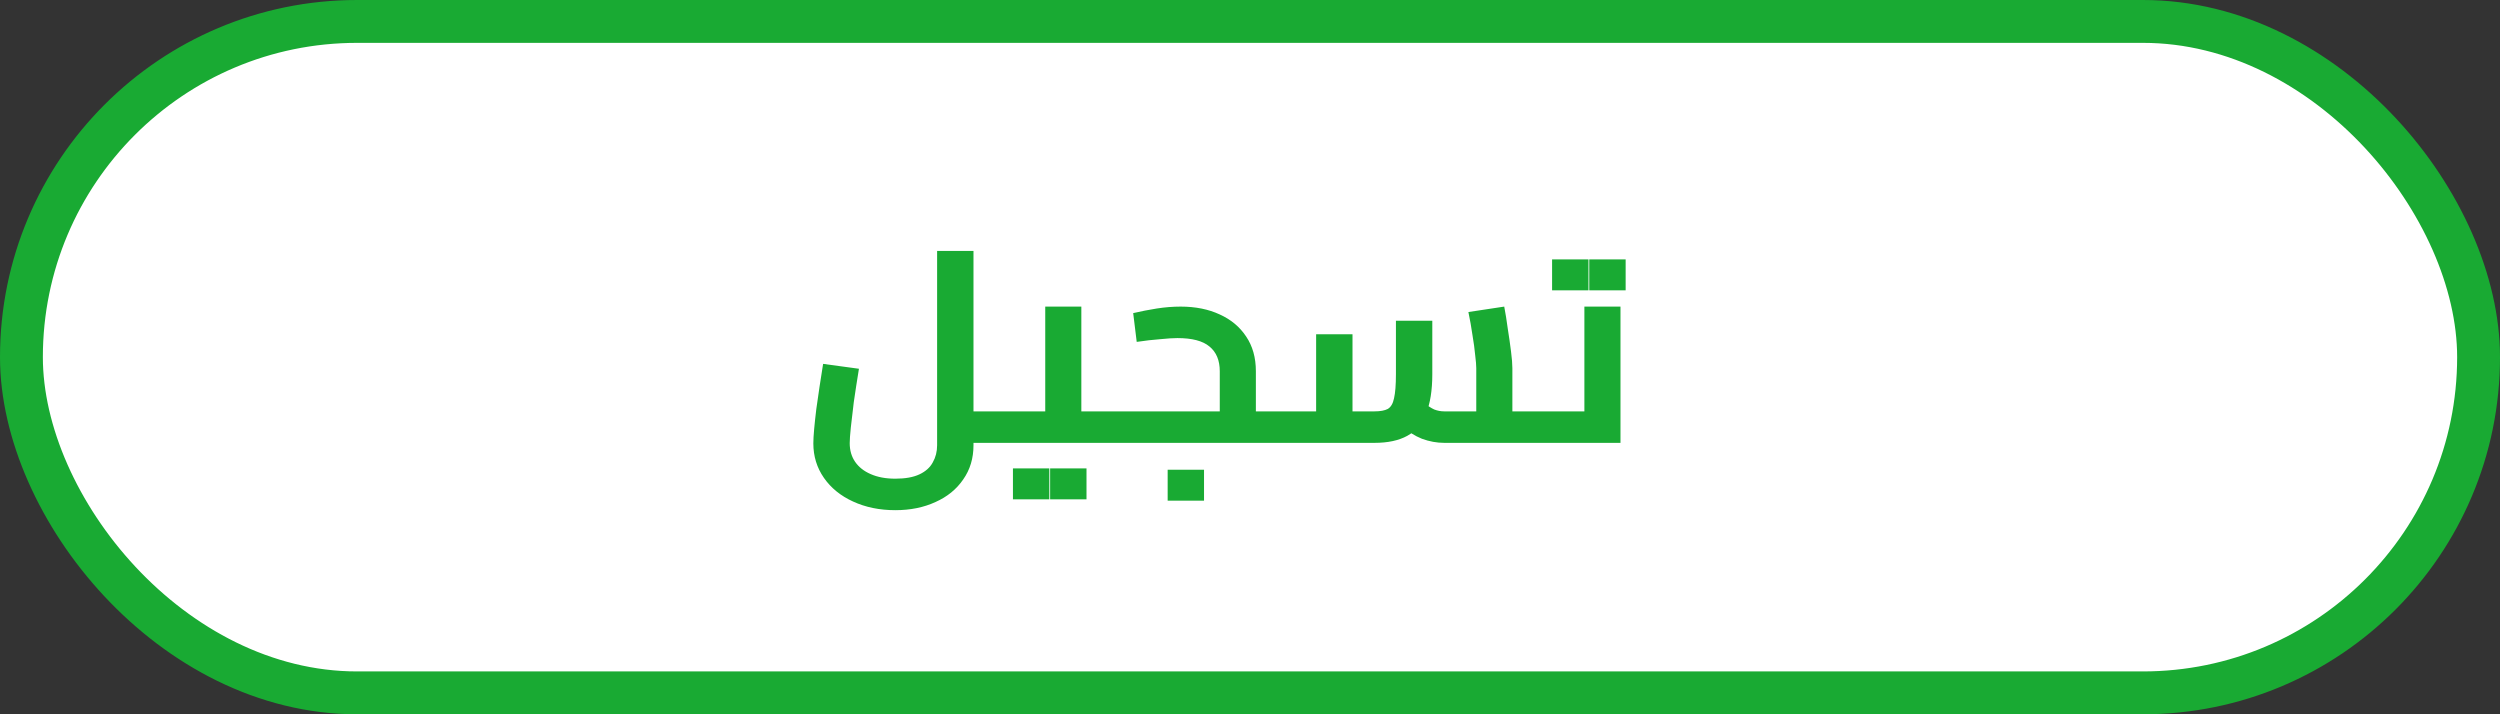 <svg width="175" height="50" viewBox="0 0 175 50" fill="none" xmlns="http://www.w3.org/2000/svg">
<rect x="0" y="0" width="175" height="50" fill="#333333" stroke="none"/>
<rect x="1.5" y="1.5" width="172" height="47" rx="23.5" fill="white"/>
<path d="M68.144 31V28.796H70.139V31H68.144ZM62.672 35.712C61.57 35.712 60.582 35.509 59.708 35.104C58.847 34.711 58.169 34.16 57.675 33.451C57.181 32.742 56.934 31.937 56.934 31.038C56.934 30.785 56.953 30.449 56.991 30.031C57.029 29.613 57.08 29.144 57.143 28.625C57.219 28.106 57.295 27.58 57.371 27.048C57.46 26.503 57.542 25.978 57.618 25.471L60.126 25.813C59.987 26.662 59.867 27.441 59.765 28.15C59.677 28.847 59.607 29.442 59.556 29.936C59.506 30.43 59.48 30.791 59.48 31.019C59.48 31.526 59.607 31.963 59.86 32.33C60.114 32.697 60.475 32.982 60.943 33.185C61.425 33.4 62.001 33.508 62.672 33.508C63.369 33.508 63.933 33.407 64.363 33.204C64.794 33.001 65.104 32.723 65.294 32.368C65.497 32.013 65.598 31.614 65.598 31.171V17.567H68.144V31.171C68.144 32.083 67.904 32.881 67.422 33.565C66.954 34.249 66.308 34.775 65.484 35.142C64.661 35.522 63.724 35.712 62.672 35.712ZM70.139 31V28.796C70.291 28.796 70.393 28.897 70.443 29.1C70.494 29.29 70.519 29.556 70.519 29.898C70.519 30.227 70.494 30.493 70.443 30.696C70.393 30.899 70.291 31 70.139 31ZM75.694 31V28.796H78.069V31H75.694ZM78.069 31V28.796C78.221 28.796 78.322 28.897 78.373 29.1C78.424 29.29 78.449 29.556 78.449 29.898C78.449 30.227 78.424 30.493 78.373 30.696C78.322 30.899 78.221 31 78.069 31ZM70.146 31V28.796H74.649L73.167 30.031V21.462H75.694V31H70.146ZM70.146 31C69.994 31 69.893 30.899 69.842 30.696C69.791 30.493 69.766 30.227 69.766 29.898C69.766 29.556 69.791 29.29 69.842 29.1C69.893 28.897 69.994 28.796 70.146 28.796V31ZM70.906 34.952V32.786H73.452V34.952H70.906ZM73.509 34.952V32.786H76.055V34.952H73.509ZM87.911 31V28.796H89.925V31H87.911ZM78.069 31V28.796H86.239L85.384 29.499V25.984C85.384 25.224 85.143 24.648 84.662 24.255C84.193 23.862 83.446 23.666 82.42 23.666C82.129 23.666 81.73 23.691 81.223 23.742C80.716 23.78 80.165 23.843 79.57 23.932L79.323 21.918C79.868 21.791 80.418 21.684 80.976 21.595C81.546 21.506 82.103 21.462 82.648 21.462C83.686 21.462 84.599 21.646 85.384 22.013C86.169 22.368 86.784 22.881 87.227 23.552C87.683 24.223 87.911 25.034 87.911 25.984V31H78.069ZM78.069 31C77.917 31 77.816 30.899 77.765 30.696C77.714 30.493 77.689 30.227 77.689 29.898C77.689 29.556 77.714 29.29 77.765 29.1C77.816 28.897 77.917 28.796 78.069 28.796V31ZM89.925 31V28.796C90.064 28.796 90.159 28.897 90.21 29.1C90.273 29.29 90.305 29.556 90.305 29.898C90.305 30.227 90.273 30.493 90.21 30.696C90.159 30.899 90.064 31 89.925 31ZM81.736 35.047V32.881H84.282V35.047H81.736ZM105.866 31V28.796H107.88V31H105.866ZM101.097 31C100.578 31 100.059 30.905 99.539 30.715C99.033 30.512 98.564 30.215 98.133 29.822L99.691 28.207C99.945 28.41 100.179 28.562 100.394 28.663C100.622 28.752 100.857 28.796 101.097 28.796H104.65L103.339 29.993V25.775C103.339 25.572 103.314 25.268 103.263 24.863C103.225 24.445 103.162 23.976 103.073 23.457C102.997 22.925 102.902 22.387 102.788 21.842L105.296 21.462C105.385 21.918 105.467 22.431 105.543 23.001C105.632 23.558 105.708 24.09 105.771 24.597C105.835 25.091 105.866 25.484 105.866 25.775V31H101.097ZM89.925 31V28.796H92.699L92.129 29.385V23.4H94.675V31H89.925ZM94.675 31V28.796H96.214C96.62 28.796 96.93 28.739 97.145 28.625C97.361 28.498 97.506 28.251 97.582 27.884C97.671 27.504 97.715 26.94 97.715 26.193V22.45H100.261V26.193C100.261 27.32 100.116 28.239 99.824 28.948C99.546 29.657 99.109 30.177 98.513 30.506C97.918 30.835 97.152 31 96.214 31H94.675ZM89.925 31C89.773 31 89.672 30.899 89.621 30.696C89.571 30.493 89.545 30.227 89.545 29.898C89.545 29.556 89.571 29.29 89.621 29.1C89.672 28.897 89.773 28.796 89.925 28.796V31ZM107.88 31V28.796C108.032 28.796 108.134 28.897 108.184 29.1C108.235 29.29 108.26 29.556 108.26 29.898C108.26 30.227 108.235 30.493 108.184 30.696C108.134 30.899 108.032 31 107.88 31ZM107.886 31V28.796H112.389L110.907 30.031V21.462H113.434V31H107.886ZM107.886 31C107.734 31 107.633 30.899 107.582 30.696C107.532 30.493 107.506 30.227 107.506 29.898C107.506 29.556 107.532 29.29 107.582 29.1C107.633 28.897 107.734 28.796 107.886 28.796V31ZM108.646 20.322V18.156H111.192V20.322H108.646ZM111.249 20.322V18.156H113.795V20.322H111.249Z" fill="#19AA33"/>
<rect x="1.5" y="1.5" width="172" height="47" rx="23.5" stroke="#19AA33" stroke-width="3"/>
</svg>
